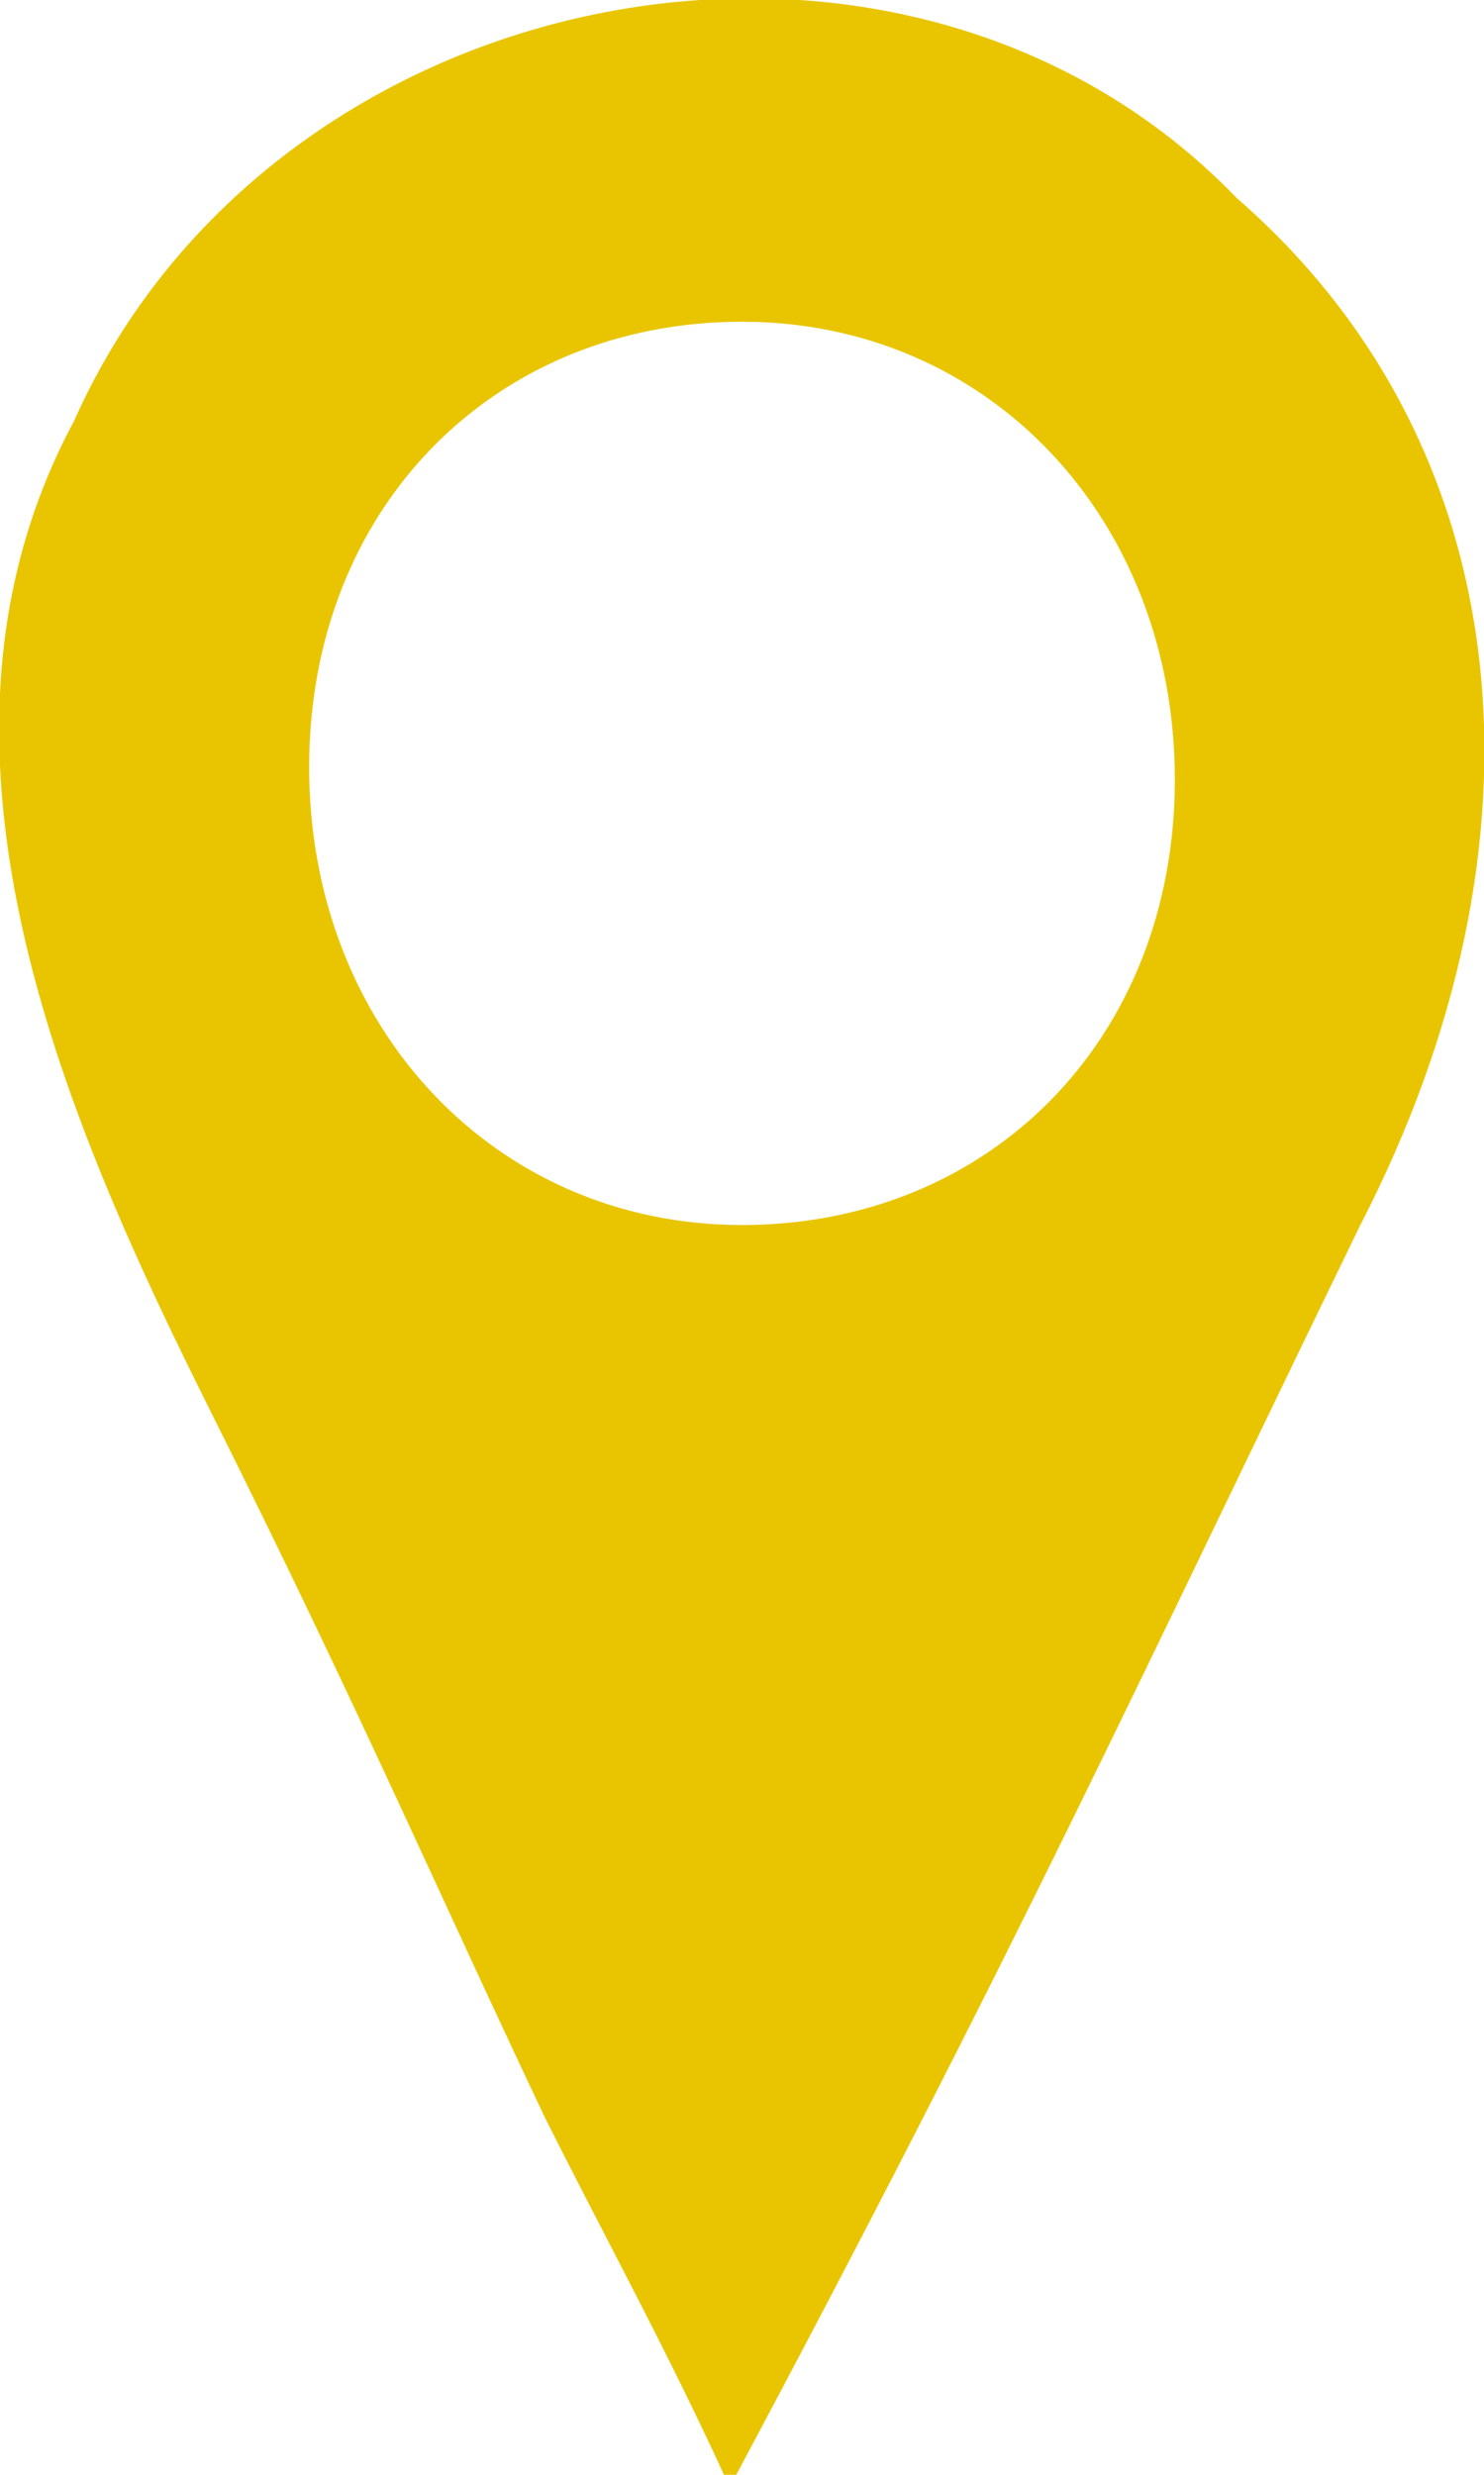 <?xml version="1.0" encoding="utf-8"?>
<!-- Generator: Adobe Illustrator 19.0.1, SVG Export Plug-In . SVG Version: 6.00 Build 0)  -->
<svg version="1.1" id="Слой_1" xmlns="http://www.w3.org/2000/svg" xmlns:xlink="http://www.w3.org/1999/xlink" x="0px" y="0px"
	 viewBox="0 0 12 20" style="enable-background:new 0 0 12 20;" xml:space="preserve">
<style type="text/css">
	.st0{fill:#E9C501;}
</style>
<path class="st0" d="M10,1.6C7.3-1.2,2.2-0.2,0.6,3.4C-0.8,6,0.5,9,1.7,11.4c1.2,2.4,1.8,3.8,2.7,5.7c0.5,1,1,1.9,1.5,3
	c2.3-4.3,3.3-6.5,5.1-10.2C12.6,6.8,12.3,3.6,10,1.6z M6,9.9c-2,0-3.5-1.6-3.5-3.7S4,2.6,6,2.6s3.5,1.6,3.5,3.7S8,9.9,6,9.9z"/>
</svg>
